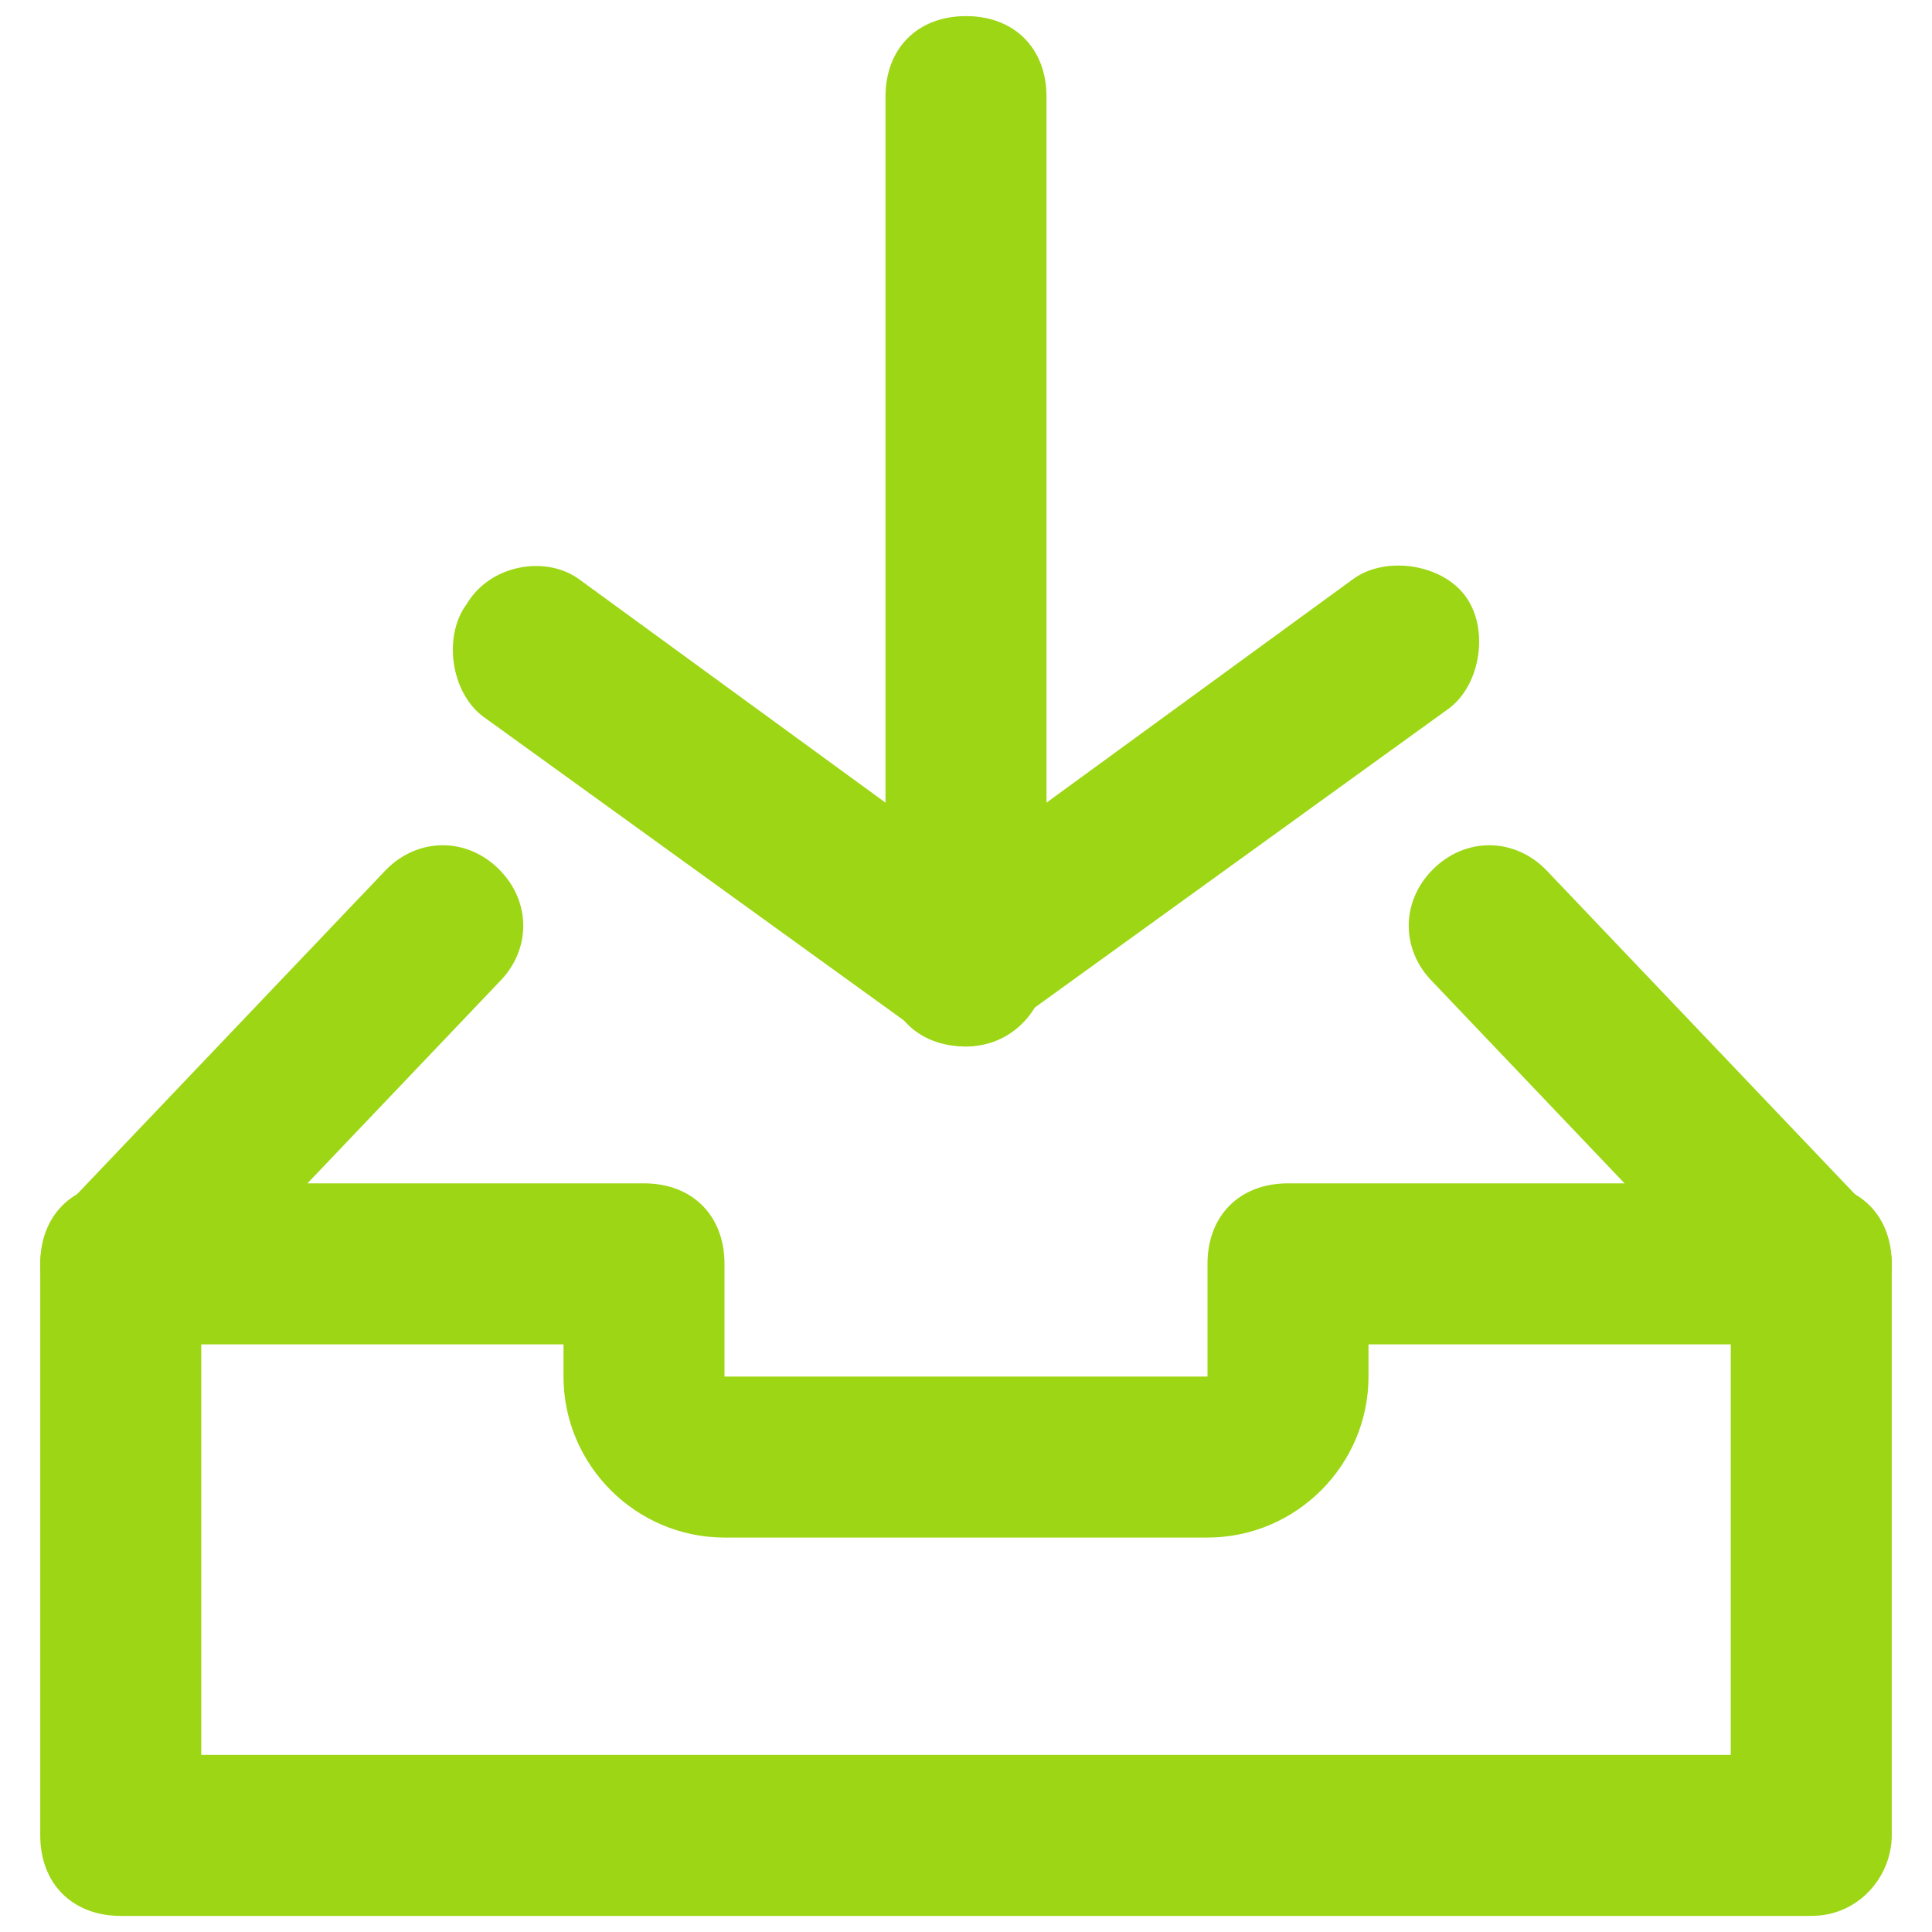 <?xml version="1.0" encoding="utf-8"?>
<!-- Generator: Adobe Illustrator 21.0.0, SVG Export Plug-In . SVG Version: 6.00 Build 0)  -->
<svg version="1.1" id="Layer_3" xmlns="http://www.w3.org/2000/svg" xmlns:xlink="http://www.w3.org/1999/xlink" x="0px" y="0px"
	 viewBox="0 0 24 24" style="enable-background:new 0 0 24 24;" xml:space="preserve">
<style type="text/css">
	.st0{fill:#9DD614;}
</style>
<g>
	<g>
		<g>
			<path class="st0" d="M12,13c-0.2,0-0.4-0.1-0.6-0.2L6,8.9c-0.4-0.3-0.5-1-0.2-1.4C6.1,7,6.8,6.9,7.2,7.2l4.8,3.5l4.8-3.5
				c0.4-0.3,1.1-0.2,1.4,0.2c0.3,0.4,0.2,1.1-0.2,1.4l-5.4,3.9C12.4,12.9,12.2,13,12,13L12,13z"/>
		</g>
		<g>
			<path class="st0" d="M12,13c-0.6,0-1-0.4-1-1V1.2c0-0.6,0.4-1,1-1c0.6,0,1,0.4,1,1V12C13,12.5,12.6,13,12,13L12,13z"/>
		</g>
	</g>
	<g>
		<path class="st0" d="M22.5,23.8h-21c-0.6,0-1-0.4-1-1v-7.1c0-0.6,0.4-1,1-1H8c0.6,0,1,0.4,1,1v1.4h6v-1.4c0-0.6,0.4-1,1-1h6.5
			c0.6,0,1,0.4,1,1v7.1C23.5,23.3,23.1,23.8,22.5,23.8L22.5,23.8z M2.5,21.8h19v-5.1H17v0.4c0,1.1-0.9,2-2,2H9c-1.1,0-2-0.9-2-2
			v-0.4H2.5V21.8L2.5,21.8z"/>
	</g>
	<g>
		<g>
			<g>
				<path class="st0" d="M1.5,16.7c-0.2,0-0.5-0.1-0.7-0.3c-0.4-0.4-0.4-1,0-1.4l4-4.2c0.4-0.4,1-0.4,1.4,0c0.4,0.4,0.4,1,0,1.4
					l-4,4.2C2,16.6,1.8,16.7,1.5,16.7L1.5,16.7z"/>
			</g>
		</g>
		<g>
			<g>
				<path class="st0" d="M22.5,16.7c-0.3,0-0.5-0.1-0.7-0.3l-4-4.2c-0.4-0.4-0.4-1,0-1.4c0.4-0.4,1-0.4,1.4,0l4,4.2
					c0.4,0.4,0.4,1,0,1.4C23,16.6,22.8,16.7,22.5,16.7L22.5,16.7z"/>
			</g>
		</g>
	</g>
</g>
</svg>
